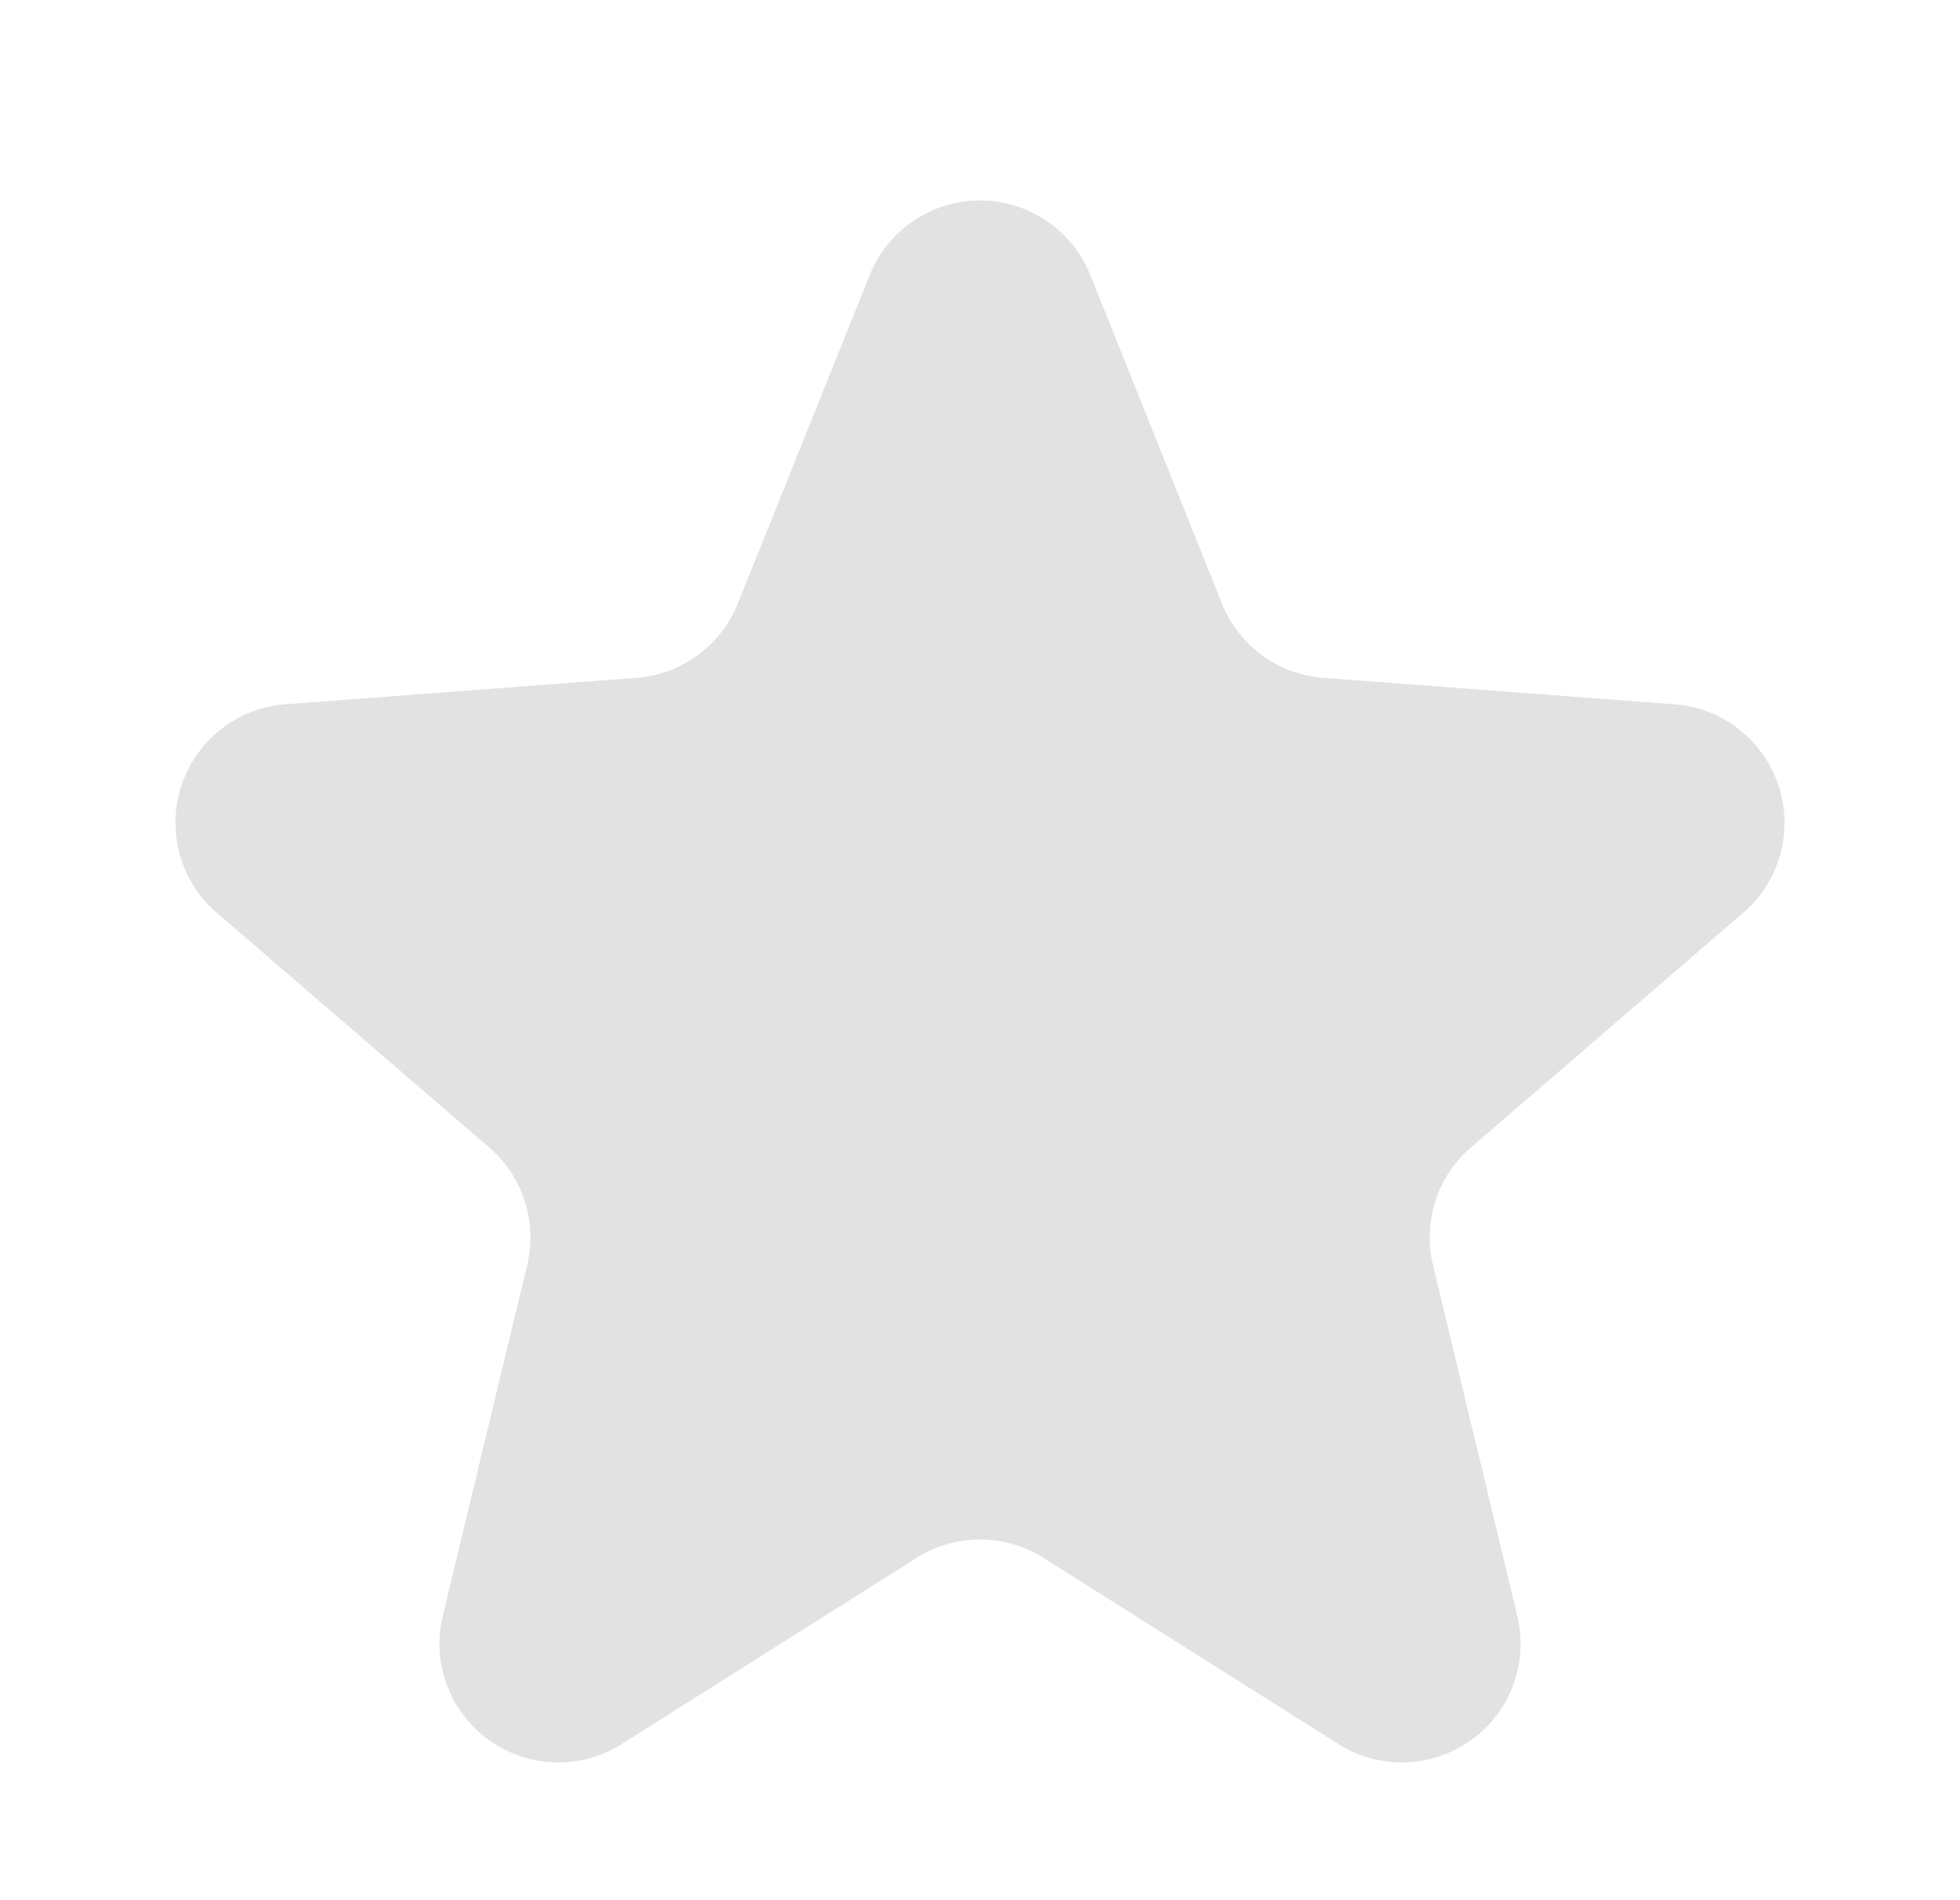 <svg xmlns="http://www.w3.org/2000/svg" width="33" height="32" viewBox="0 0 33 32">
  <path id="Polygon_35" data-name="Polygon 35" d="M14.644,4.632a2,2,0,0,1,3.713,0l2.217,5.533a2,2,0,0,0,1.706,1.25l5.915.446a2,2,0,0,1,1.156,3.509l-4.586,3.955a2,2,0,0,0-.638,1.982l1.42,5.905a2,2,0,0,1-3.012,2.159l-4.966-3.136a2,2,0,0,0-2.136,0l-4.966,3.136a2,2,0,0,1-3.012-2.159l1.42-5.905a2,2,0,0,0-.638-1.982L3.649,15.37A2,2,0,0,1,4.8,11.861l5.915-.446a2,2,0,0,0,1.706-1.25Z" fill="#e2e2e2"/>
</svg>
